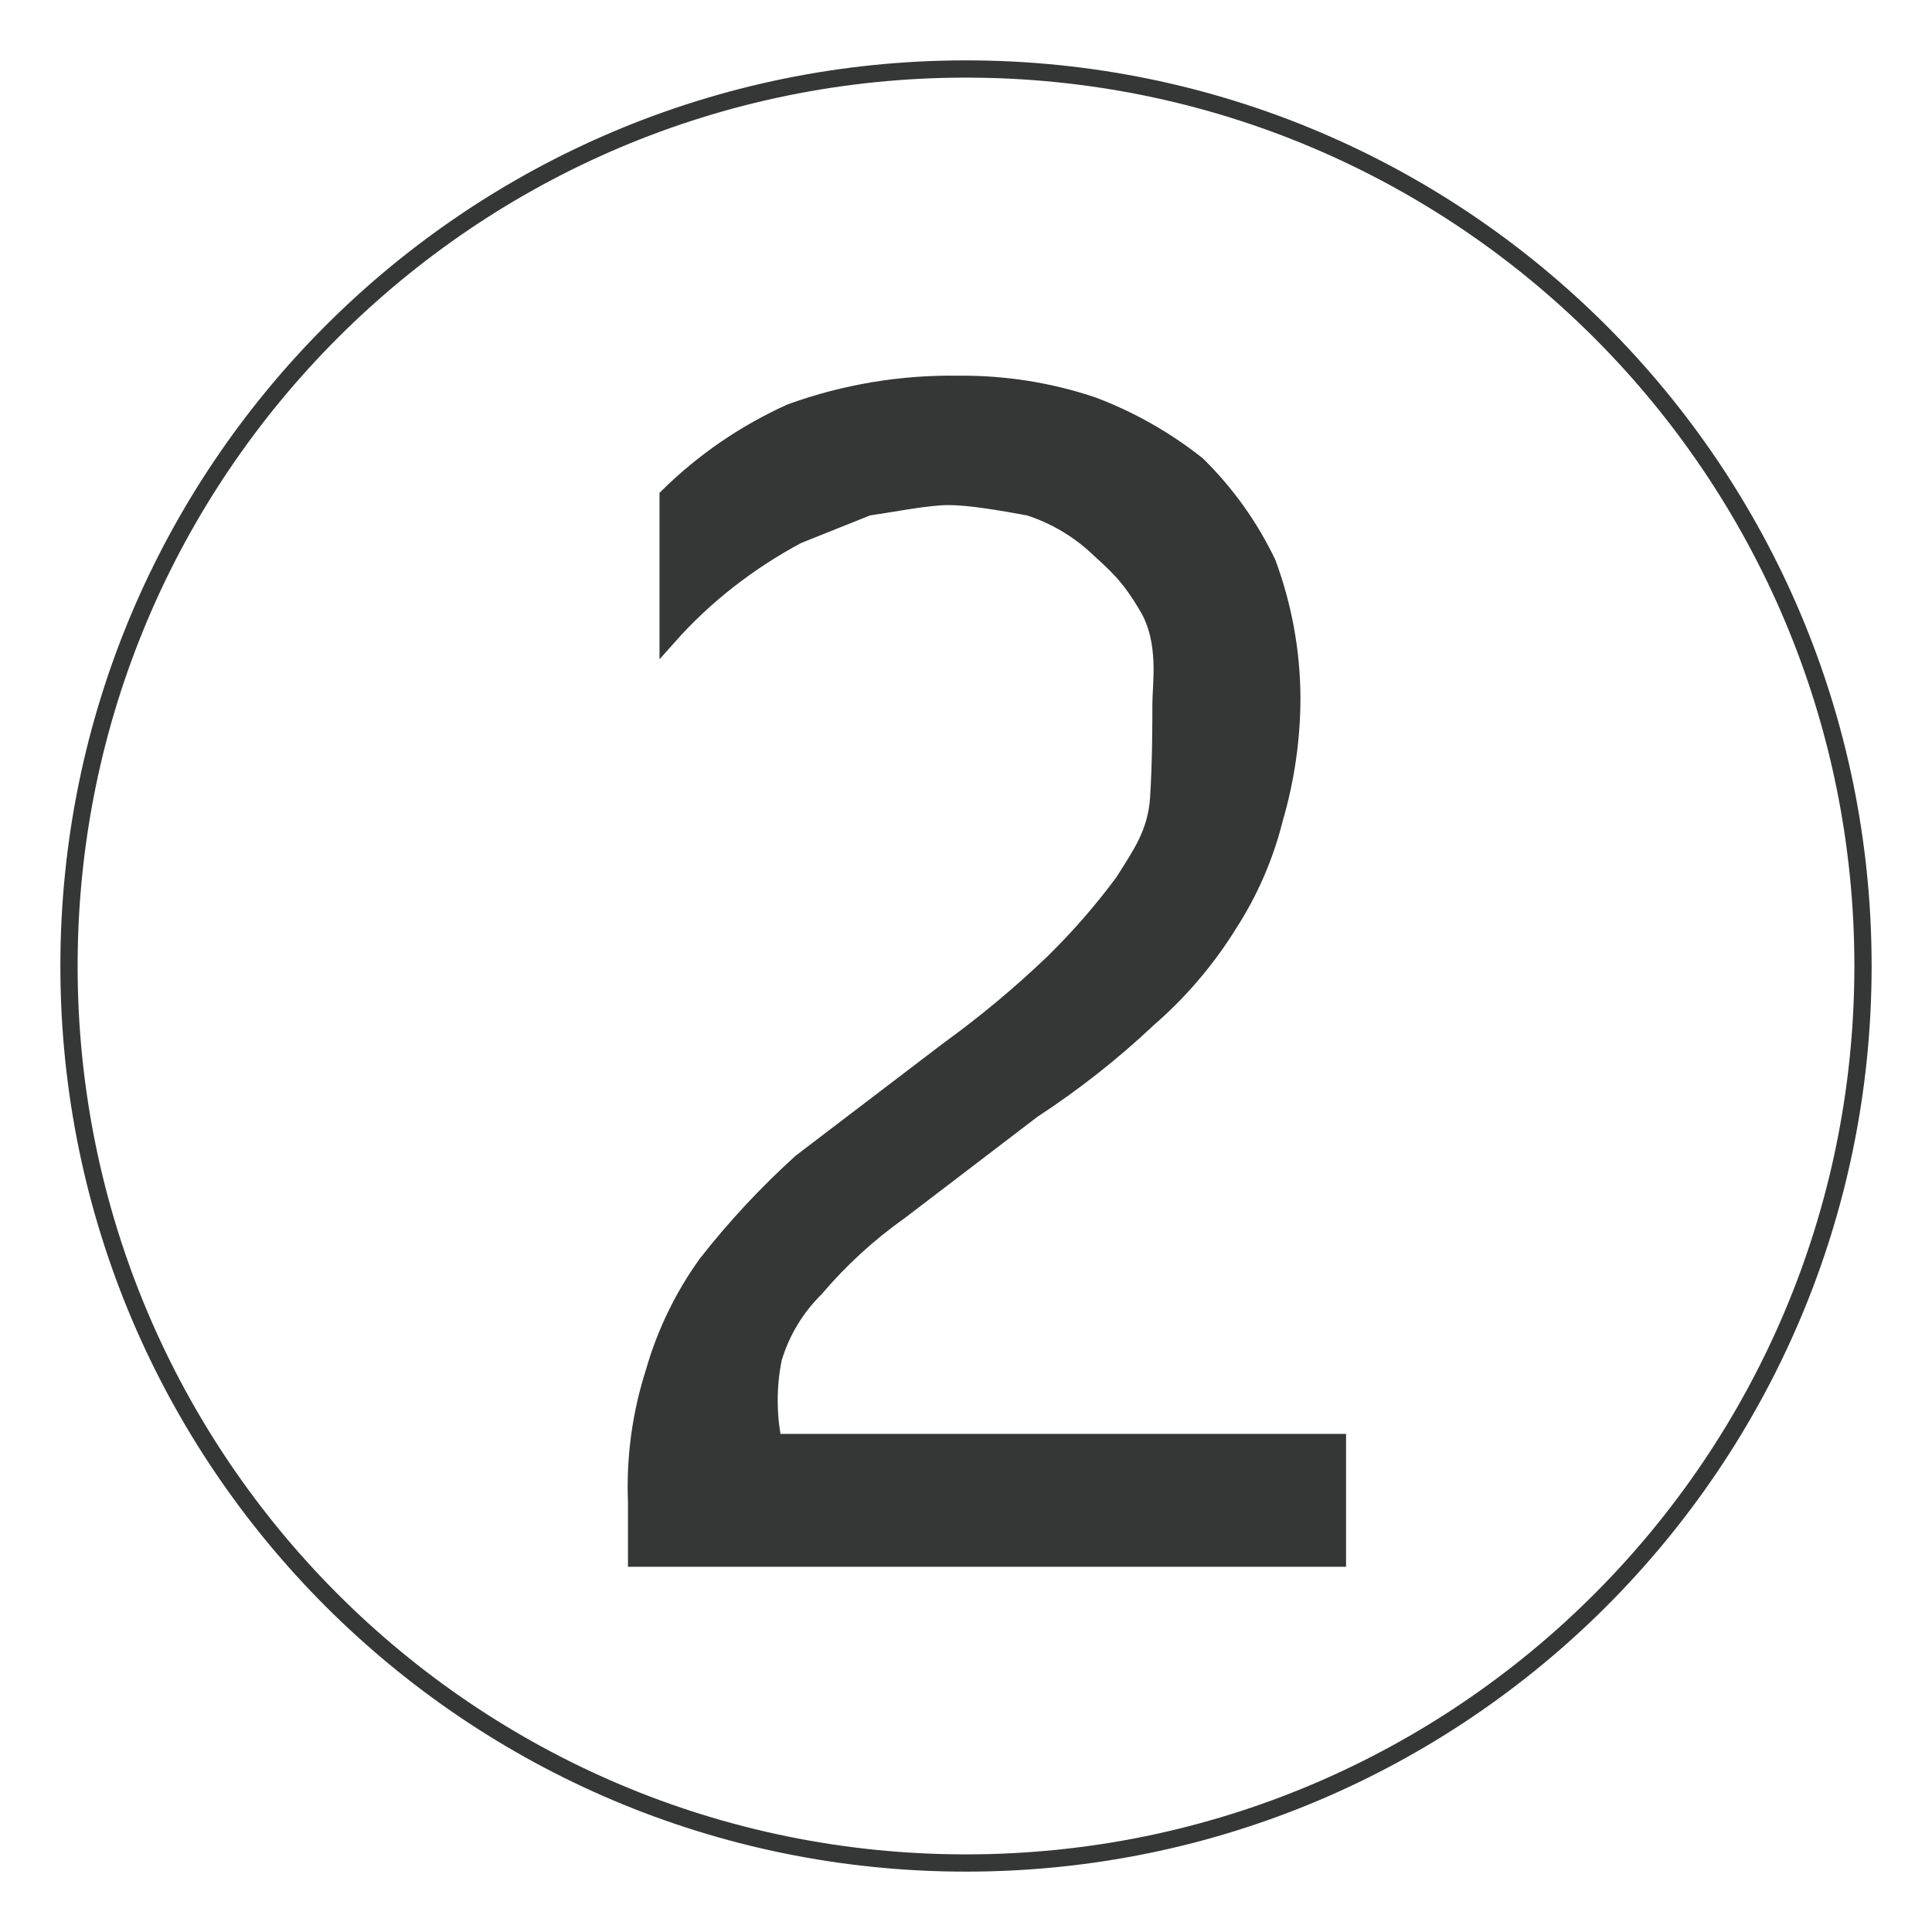 <svg width="28" height="28" viewBox="0 0 28 28" fill="none" xmlns="http://www.w3.org/2000/svg">
<path d="M16.826 10.2C16.826 9.921 16.928 9.298 16.64 8.806C16.353 8.313 16.167 8.175 15.879 7.906C15.601 7.653 15.271 7.463 14.914 7.348C14.511 7.274 14.05 7.195 13.746 7.195C13.442 7.195 12.948 7.295 12.578 7.348L11.562 7.754C11.205 7.944 10.865 8.165 10.547 8.414C10.235 8.658 9.946 8.93 9.683 9.226V7.195C10.199 6.687 10.801 6.275 11.461 5.977C12.242 5.694 13.068 5.556 13.898 5.57C14.554 5.564 15.206 5.667 15.828 5.875C16.378 6.082 16.892 6.373 17.351 6.738C17.77 7.15 18.113 7.631 18.367 8.16C18.596 8.778 18.717 9.431 18.722 10.09C18.724 10.691 18.638 11.29 18.469 11.867C18.334 12.408 18.111 12.922 17.808 13.391C17.49 13.904 17.097 14.366 16.64 14.762C16.122 15.251 15.561 15.692 14.965 16.082L13.035 17.555C12.584 17.875 12.174 18.25 11.816 18.672C11.531 18.954 11.321 19.303 11.207 19.687C11.126 20.09 11.126 20.504 11.207 20.906H19.383V22.582H9.226V21.77C9.2 21.133 9.286 20.497 9.48 19.891C9.641 19.326 9.899 18.793 10.242 18.316C10.656 17.787 11.115 17.295 11.613 16.844L13.746 15.219C14.282 14.831 14.791 14.407 15.269 13.949C15.638 13.587 15.978 13.197 16.285 12.781C16.518 12.405 16.759 12.089 16.793 11.562C16.826 11.036 16.826 10.479 16.826 10.2Z" fill="#343735"/>
<path d="M16.826 10.2C16.826 9.921 16.928 9.298 16.64 8.806C16.353 8.313 16.167 8.175 15.879 7.906C15.601 7.653 15.271 7.463 14.914 7.348C14.511 7.274 14.05 7.195 13.746 7.195C13.442 7.195 12.948 7.295 12.578 7.348L11.562 7.754C11.205 7.944 10.865 8.165 10.547 8.414C10.235 8.658 9.946 8.93 9.683 9.226V7.195C10.199 6.687 10.801 6.275 11.461 5.977C12.242 5.694 13.068 5.556 13.898 5.57C14.554 5.564 15.206 5.667 15.828 5.875C16.378 6.082 16.892 6.373 17.351 6.738C17.77 7.15 18.113 7.631 18.367 8.16C18.596 8.778 18.717 9.431 18.722 10.09C18.724 10.691 18.638 11.29 18.469 11.867C18.334 12.408 18.111 12.922 17.808 13.391C17.49 13.904 17.097 14.366 16.64 14.762C16.122 15.251 15.561 15.692 14.965 16.082L13.035 17.555C12.584 17.875 12.174 18.25 11.816 18.672C11.531 18.954 11.321 19.303 11.207 19.687C11.126 20.09 11.126 20.504 11.207 20.906H19.383V22.582H9.226V21.77C9.2 21.133 9.286 20.497 9.48 19.891C9.641 19.326 9.899 18.793 10.242 18.316C10.656 17.787 11.115 17.295 11.613 16.844L13.746 15.219C14.282 14.831 14.791 14.407 15.269 13.949C15.638 13.587 15.978 13.197 16.285 12.781C16.518 12.405 16.759 12.089 16.793 11.562C16.826 11.036 16.826 10.479 16.826 10.2Z" stroke="#343735" stroke-width="0.25" stroke-miterlimit="10"/>
<path d="M14 27C21.18 27 27 21.18 27 14C27 6.82 21.18 1 14 1C6.82 1 1 6.82 1 14C1 21.18 6.82 27 14 27Z" stroke="#343735" stroke-width="0.25" stroke-miterlimit="10"/>
</svg>
